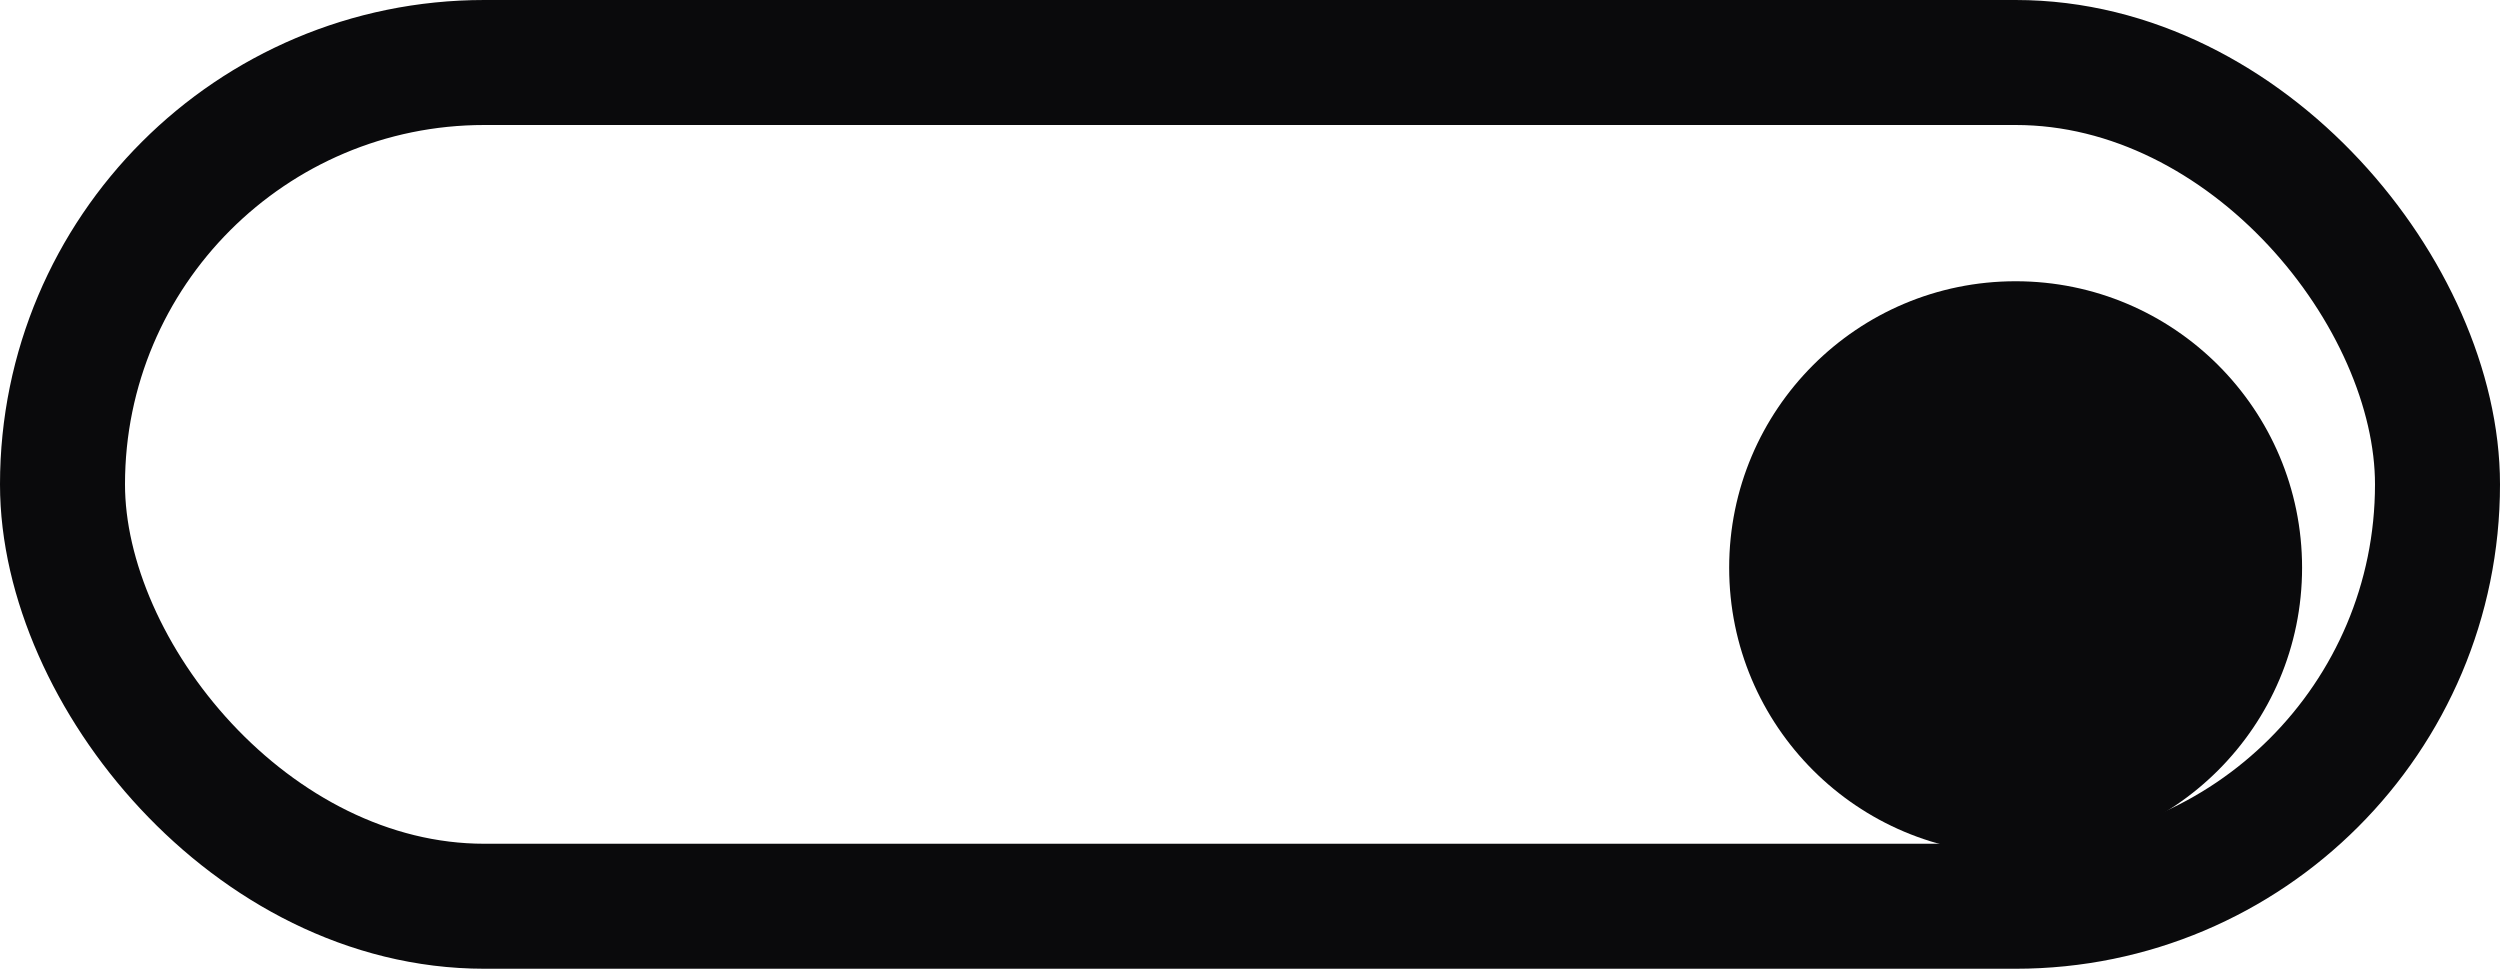 <svg width="240" height="94" viewBox="0 0 240 94" fill="none" xmlns="http://www.w3.org/2000/svg">
<rect x="6" y="6" width="228" height="81" rx="40.5" stroke="#0A0A0C" stroke-width="12"/>
<g filter="url(#filter0_d_1_60047)">
<circle cx="193.5" cy="46.5" r="27.5" fill="#0A0A0C"/>
</g>
<defs>
<filter id="filter0_d_1_60047" x="154" y="15" width="79" height="79" filterUnits="userSpaceOnUse" color-interpolation-filters="sRGB">
<feFlood flood-opacity="0" result="BackgroundImageFix"/>
<feColorMatrix in="SourceAlpha" type="matrix" values="0 0 0 0 0 0 0 0 0 0 0 0 0 0 0 0 0 0 127 0" result="hardAlpha"/>
<feOffset dy="8"/>
<feGaussianBlur stdDeviation="6"/>
<feComposite in2="hardAlpha" operator="out"/>
<feColorMatrix type="matrix" values="0 0 0 0 0 0 0 0 0 0 0 0 0 0 0 0 0 0 0.12 0"/>
<feBlend mode="normal" in2="BackgroundImageFix" result="effect1_dropShadow_1_60047"/>
<feBlend mode="normal" in="SourceGraphic" in2="effect1_dropShadow_1_60047" result="shape"/>
</filter>
</defs>
</svg>
